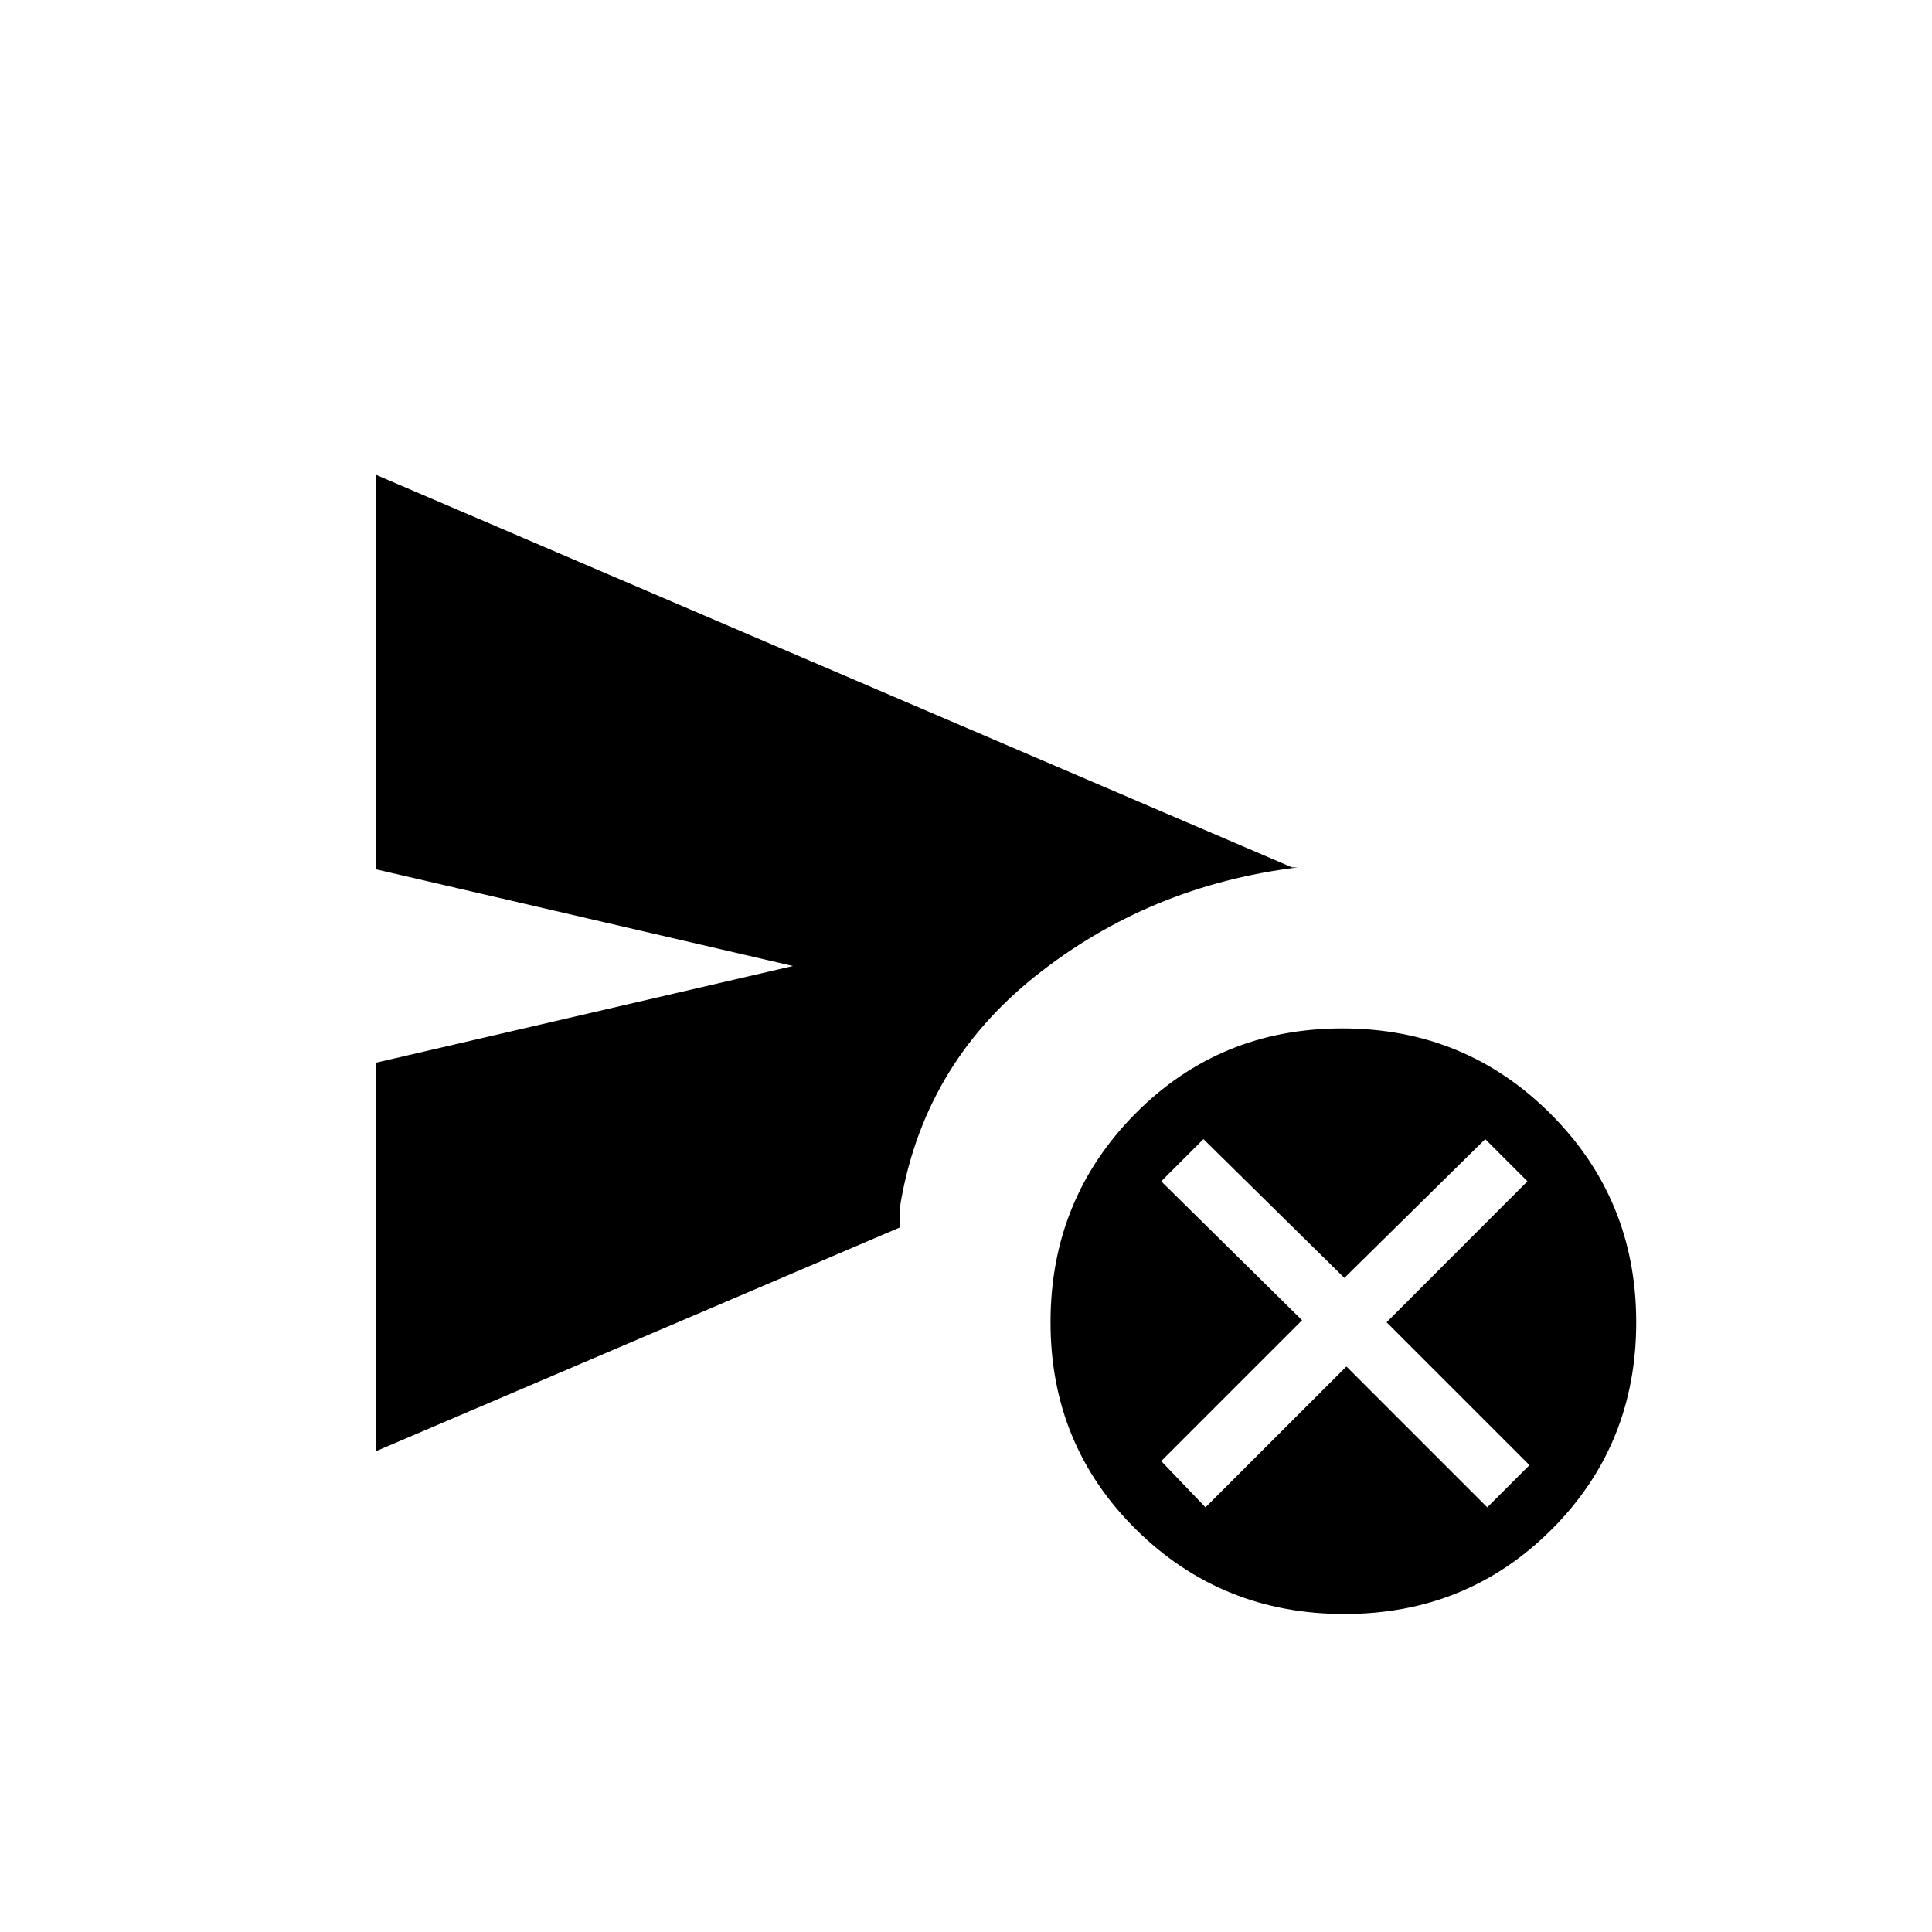 <svg xmlns="http://www.w3.org/2000/svg" height="20" width="20"><path d="M12.479 15.604 13.938 14.146 15.396 15.604 15.833 15.167 14.354 13.688 15.812 12.229 15.375 11.792 13.917 13.229 12.458 11.792 12.021 12.229 13.479 13.667 12.021 15.125ZM3.896 15.021V11L8.208 10L3.896 9V4.917L13.375 8.979Q13.375 8.979 13.396 8.979Q13.417 8.979 13.438 8.979Q11.896 9.167 10.719 10.104Q9.542 11.042 9.312 12.521Q9.312 12.583 9.312 12.615Q9.312 12.646 9.312 12.708ZM13.917 16.708Q12.646 16.708 11.76 15.833Q10.875 14.958 10.875 13.688Q10.875 12.417 11.75 11.531Q12.625 10.646 13.896 10.646Q15.167 10.646 16.052 11.531Q16.938 12.417 16.938 13.688Q16.938 14.958 16.062 15.833Q15.188 16.708 13.917 16.708Z"/></svg>
